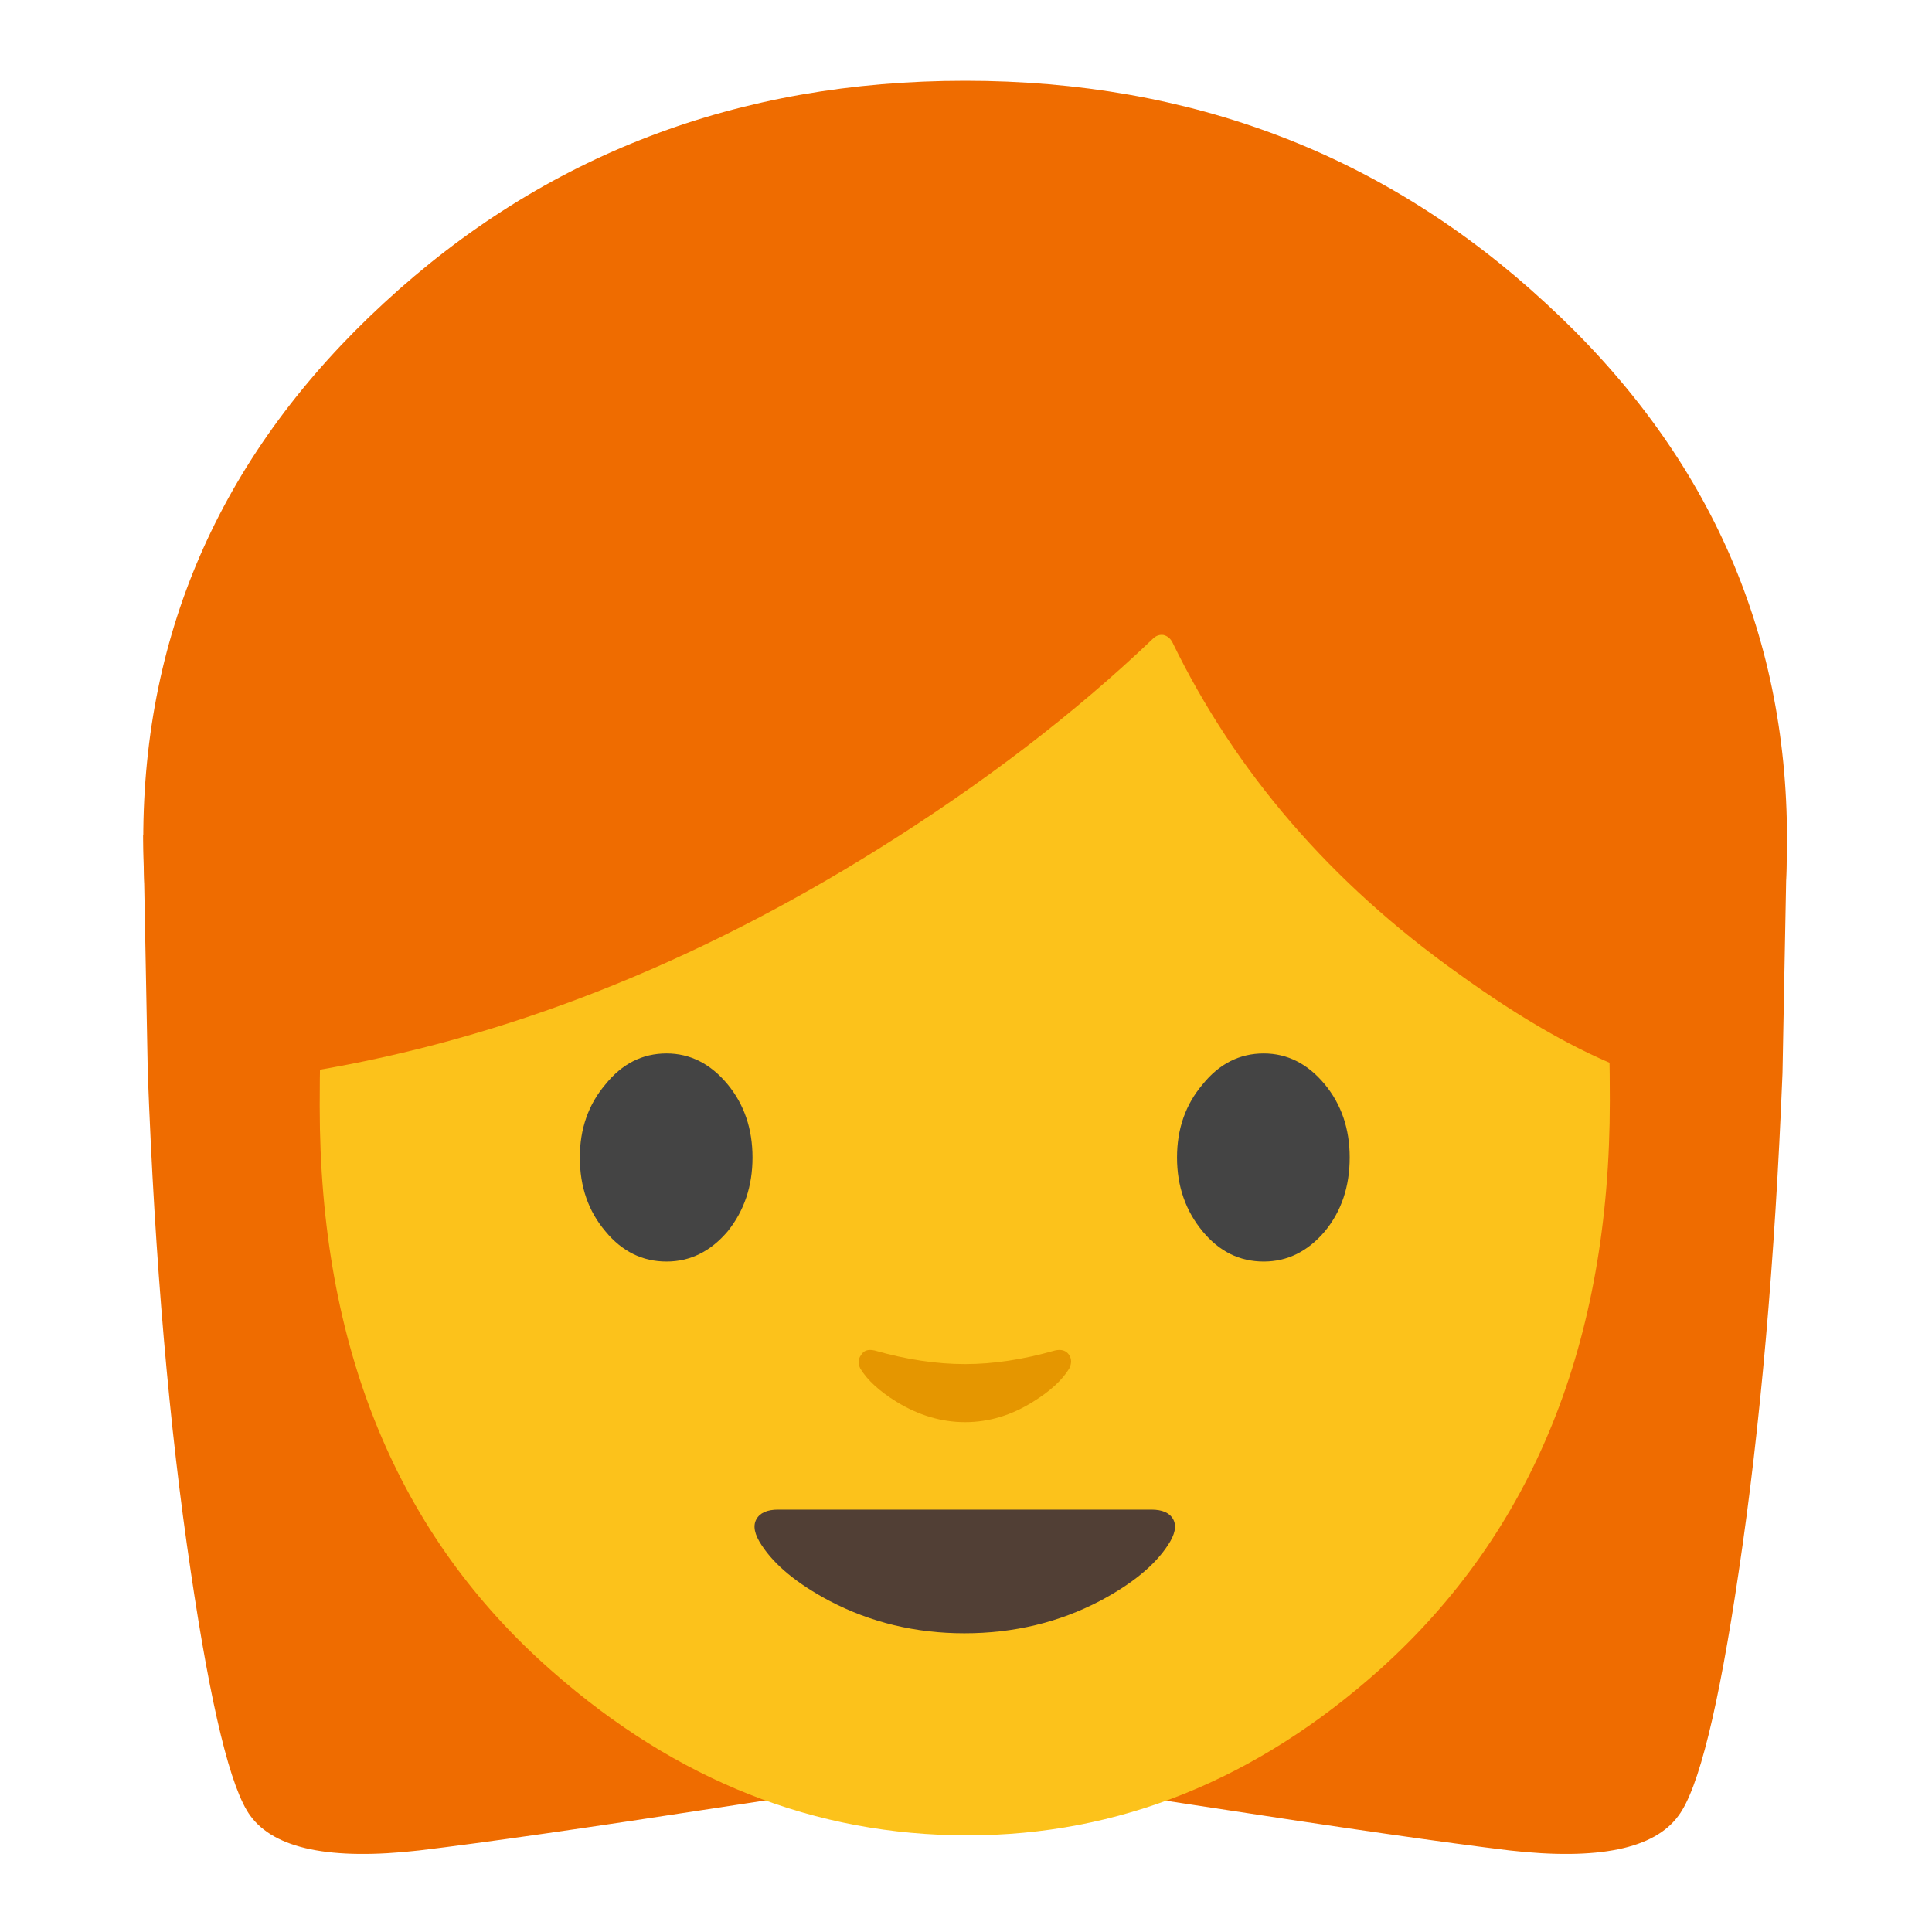 
<svg xmlns="http://www.w3.org/2000/svg" version="1.1" xmlns:xlink="http://www.w3.org/1999/xlink" preserveAspectRatio="none" x="0px" y="0px" width="72px" height="72px" viewBox="0 0 72 72">
<defs>
<g id="Layer0_0_MEMBER_0_FILL">
<path fill="#EF6C00" stroke="none" d="
M 118.2 71.6
L 118.5 55.8 65 53.6 9.5 55.8 9.8 71.6
Q 10.5 90.25 12.65 104.65 14.65 118.2 16.6 120.85 19 124.15 27.8 123.15 34.1 122.4 48.7 120.15 58.15 118.65 63.5 118.65
L 64.45 118.65
Q 69.8 118.65 79.25 120.15 93.85 122.4 100.1 123.15 108.9 124.15 111.3 120.85 113.3 118.2 115.3 104.65 117.45 90.25 118.2 71.6 Z"/>
</g>

<g id="Layer0_0_MEMBER_1_FILL">
<path fill="#EF6C00" stroke="none" d="
M 102.5 91.65
Q 118.5 76.9 118.5 56.1 118.5 35.25 102.5 20.55 86.55 5.8 64 5.8 41.4 5.8 25.45 20.55 9.5 35.25 9.5 56.1 9.5 76.9 25.45 91.65 41.45 106.4 64 106.4 86.55 106.4 102.5 91.65 Z"/>
</g>

<g id="Layer0_0_MEMBER_2_FILL">
<path fill="#FCC21B" stroke="none" d="
M 106.75 73.45
Q 106.75 44.75 97.85 30.85 87.7 14.9 64.15 14.9 40.6 14.9 30.25 31 21.2 45.15 21.2 73.8 21.2 97.8 36.65 111.3 49 122.15 64.15 122.15 79.2 122.15 91.5 111.15 106.75 97.45 106.75 73.45 Z"/>
</g>

<g id="Layer0_0_MEMBER_3_FILL">
<path fill="#EF6C00" stroke="none" d="
M 108.05 32.25
Q 104.85 25.75 97.8 19.2 83.65 6.15 64.4 6.15 45.2 6.15 31.05 18.9 24 25.3 20.8 31.65
L 20.8 71.45
Q 39.8 68.25 58.15 56.8 68.65 50.25 76.45 42.8 76.75 42.5 77.15 42.55 77.55 42.65 77.75 43.05 84.05 56 96.7 65 103 69.55 108.05 71.45
L 108.05 32.25 Z"/>
</g>

<g id="Layer0_0_MEMBER_4_MEMBER_0_FILL">
<path fill="#444444" stroke="none" d="
M 40.15 72.35
Q 38.45 74.35 38.45 77.2 38.45 80.1 40.15 82.1 41.8 84.1 44.2 84.1 46.55 84.1 48.25 82.1 49.9 80.05 49.9 77.2 49.9 74.35 48.25 72.35 46.55 70.3 44.2 70.3 41.8 70.3 40.15 72.35 Z"/>
</g>

<g id="Layer0_0_MEMBER_4_MEMBER_1_FILL">
<path fill="#444444" stroke="none" d="
M 87.85 72.35
Q 86.15 70.3 83.8 70.3 81.4 70.3 79.75 72.35 78.05 74.35 78.05 77.2 78.05 80.05 79.75 82.1 81.4 84.1 83.8 84.1 86.15 84.1 87.85 82.1 89.5 80.1 89.5 77.2 89.5 74.35 87.85 72.35 Z"/>
</g>

<g id="Layer0_0_MEMBER_4_MEMBER_2_FILL">
<path fill="#513F35" stroke="none" d="
M 63.95 108.75
Q 68.85 108.75 72.95 106.6 76.15 104.9 77.45 102.9 78.15 101.85 77.8 101.2 77.45 100.55 76.35 100.55
L 51.6 100.55
Q 50.5 100.55 50.15 101.2 49.8 101.85 50.5 102.9 51.8 104.9 55 106.6 59.1 108.75 63.95 108.75 Z"/>
</g>

<g id="Layer0_0_MEMBER_4_MEMBER_3_FILL">
<path fill="#E59600" stroke="none" d="
M 58 90
Q 57.35 89.85 57.1 90.3 56.8 90.7 57.05 91.2 57.75 92.35 59.45 93.4 61.65 94.75 64 94.75 66.35 94.75 68.5 93.4 70.2 92.35 70.9 91.2 71.15 90.7 70.9 90.3 70.6 89.85 69.95 90 66.8 90.9 64 90.9 61.15 90.9 58 90 Z"/>
</g>
</defs>

<g id="Layer_1">
<g transform="matrix( 0.562, 0, 0, 0.562, 0,-0.25) ">
<use xlink:href="#Layer0_0_MEMBER_0_FILL"/>
</g>

<g transform="matrix( 0.562, 0, 0, 0.562, 0,-0.25) ">
<use xlink:href="#Layer0_0_MEMBER_1_FILL"/>
</g>

<g transform="matrix( 0.562, 0, 0, 0.562, 0,-0.25) ">
<use xlink:href="#Layer0_0_MEMBER_2_FILL"/>
</g>

<g transform="matrix( 0.562, 0, 0, 0.562, 0,-0.25) ">
<use xlink:href="#Layer0_0_MEMBER_3_FILL"/>
</g>

<g transform="matrix( 0.562, 0, 0, 0.562, 0,-0.25) ">
<use xlink:href="#Layer0_0_MEMBER_4_MEMBER_0_FILL"/>
</g>

<g transform="matrix( 0.562, 0, 0, 0.562, 0,-0.25) ">
<use xlink:href="#Layer0_0_MEMBER_4_MEMBER_1_FILL"/>
</g>

<g transform="matrix( 0.562, 0, 0, 0.562, 0,-0.25) ">
<use xlink:href="#Layer0_0_MEMBER_4_MEMBER_2_FILL"/>
</g>

<g transform="matrix( 0.562, 0, 0, 0.562, 0,-0.25) ">
<use xlink:href="#Layer0_0_MEMBER_4_MEMBER_3_FILL"/>
</g>
</g>
</svg>
